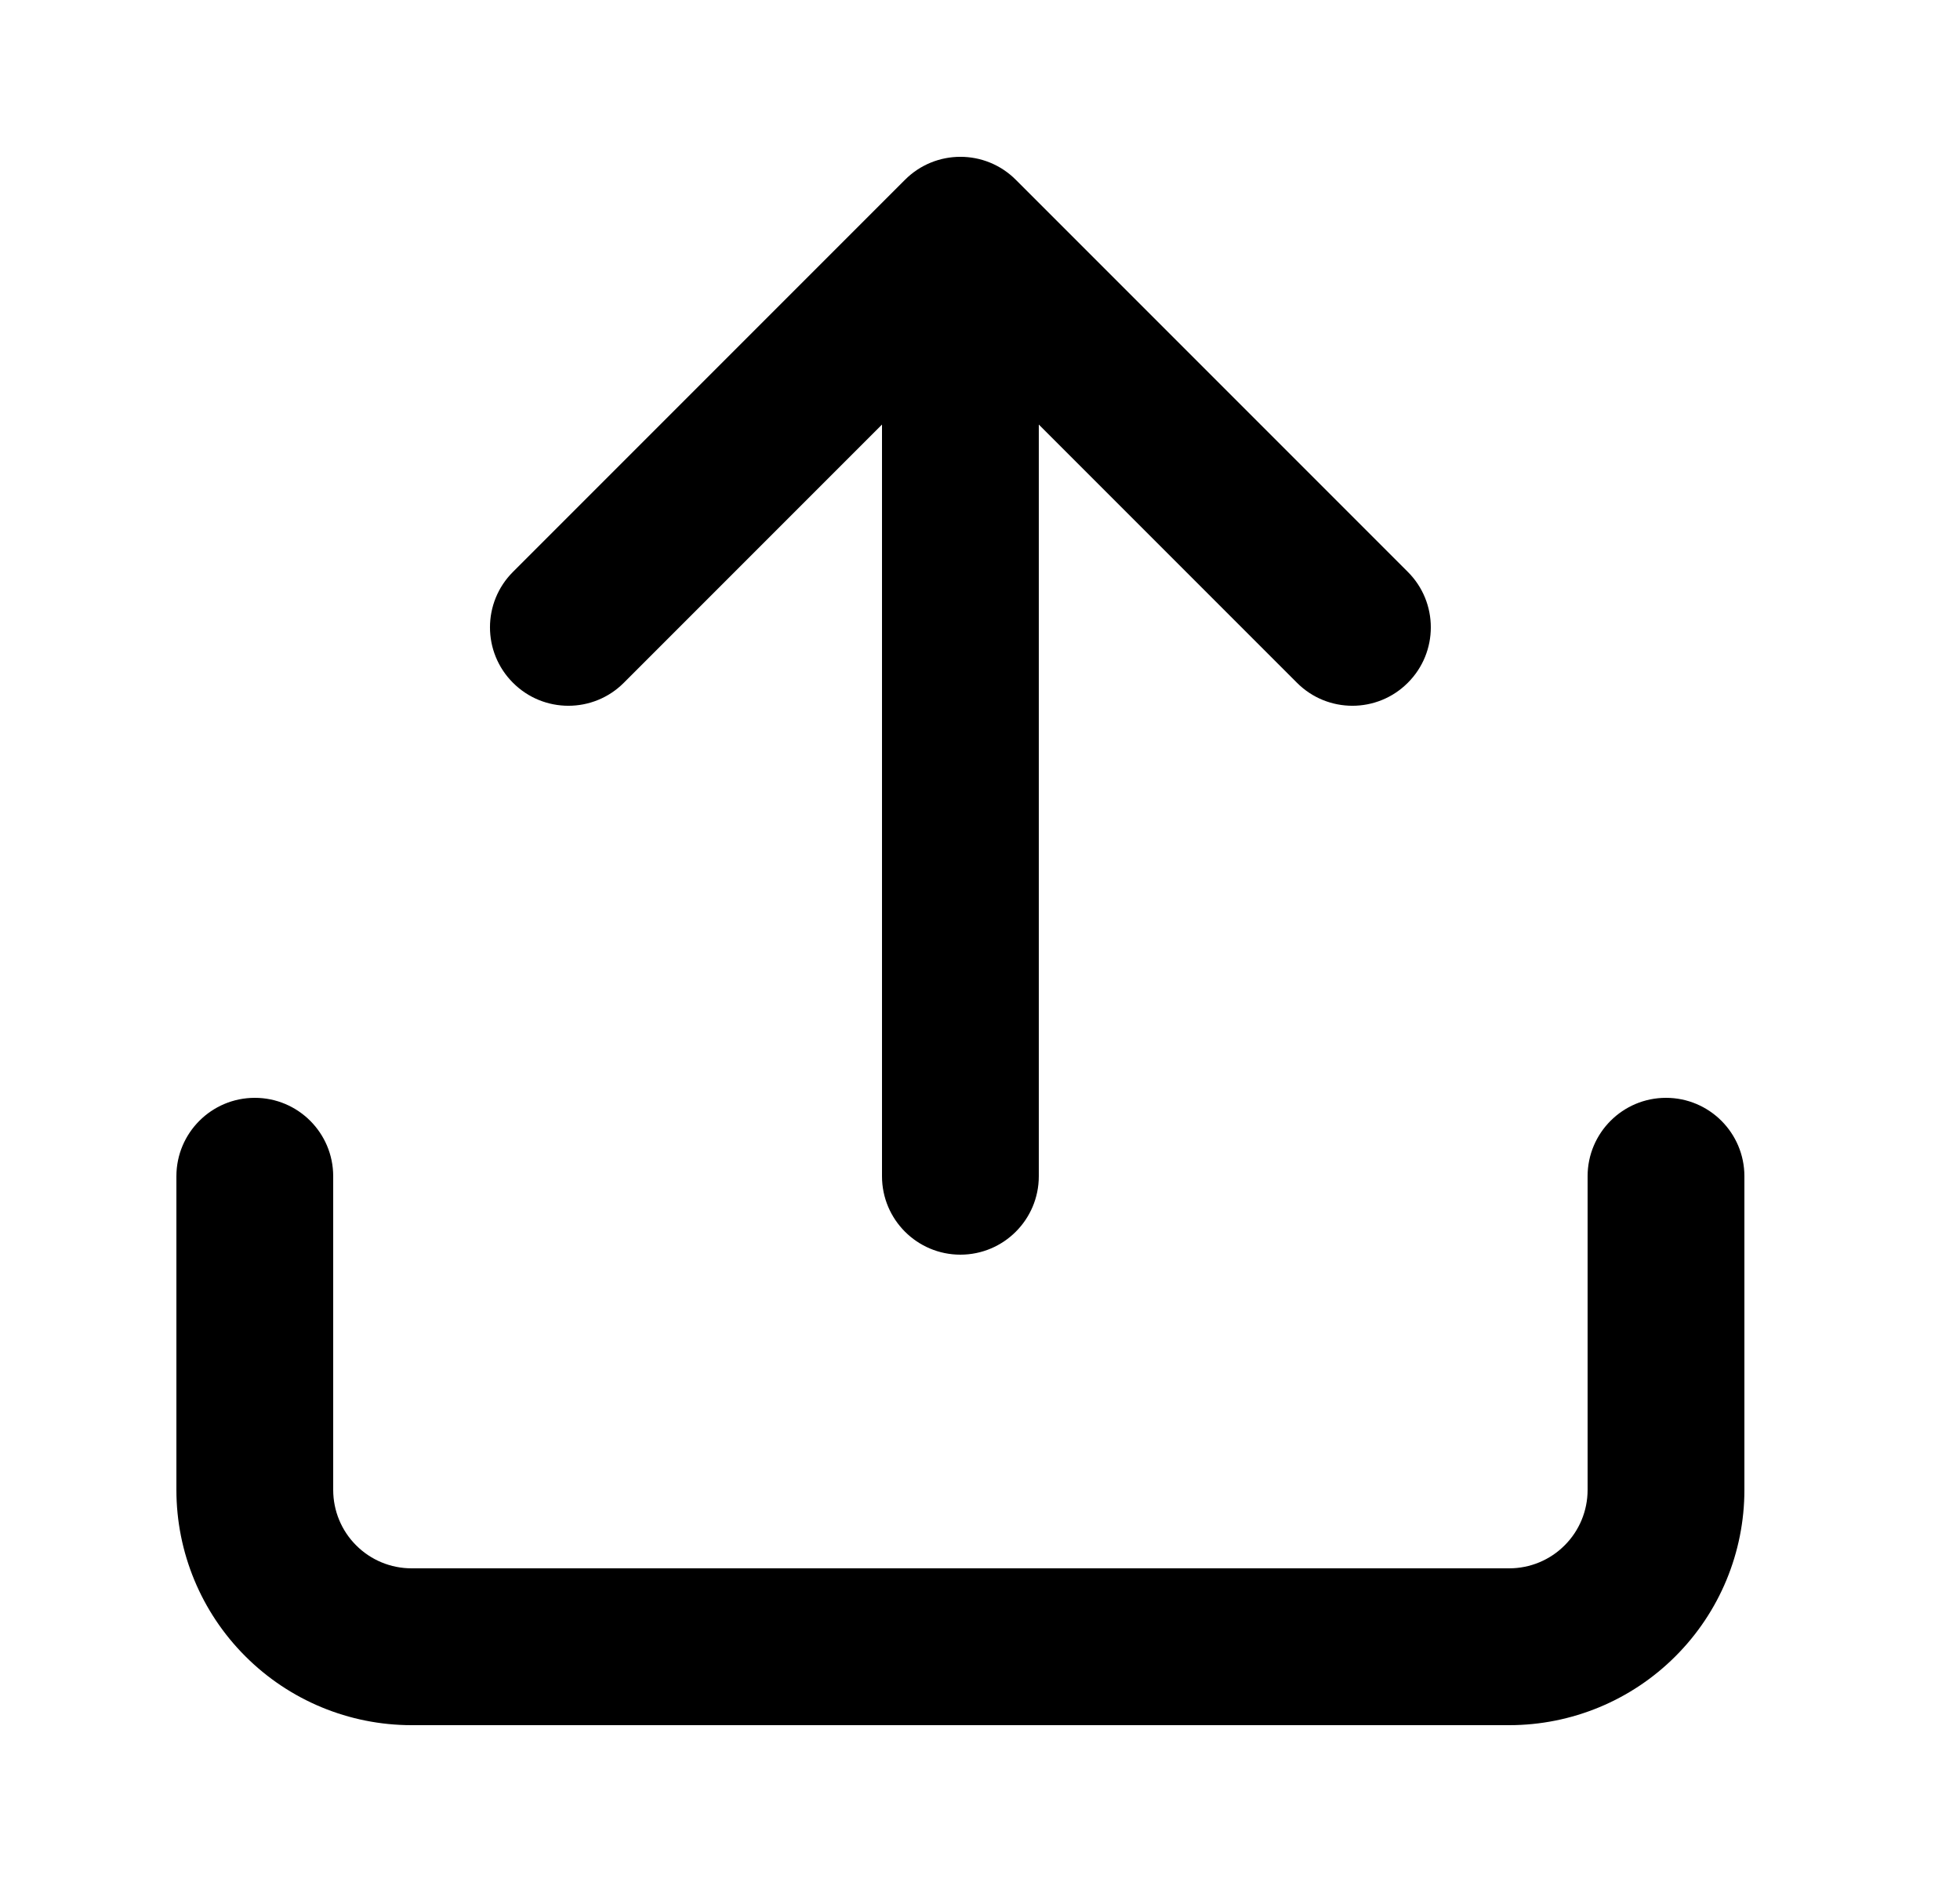 <svg  viewBox="0 0 25 24" xmlns="http://www.w3.org/2000/svg">
<path fill-rule="evenodd" clip-rule="evenodd" d="M11.543 2.293C11.933 1.902 12.567 1.902 12.957 2.293L17.957 7.293C18.348 7.683 18.348 8.317 17.957 8.707C17.567 9.098 16.933 9.098 16.543 8.707L13.25 5.414V15C13.25 15.552 12.802 16 12.25 16C11.698 16 11.25 15.552 11.25 15V5.414L7.957 8.707C7.567 9.098 6.933 9.098 6.543 8.707C6.152 8.317 6.152 7.683 6.543 7.293L11.543 2.293ZM3.25 14C3.802 14 4.25 14.448 4.25 15V19C4.25 19.265 4.355 19.52 4.543 19.707C4.73 19.895 4.985 20 5.25 20H19.25C19.515 20 19.77 19.895 19.957 19.707C20.145 19.52 20.25 19.265 20.25 19V15C20.25 14.448 20.698 14 21.25 14C21.802 14 22.25 14.448 22.25 15V19C22.25 19.796 21.934 20.559 21.371 21.121C20.809 21.684 20.046 22 19.25 22H5.25C4.454 22 3.691 21.684 3.129 21.121C2.566 20.559 2.25 19.796 2.25 19V15C2.25 14.448 2.698 14 3.25 14Z" />
</svg>
